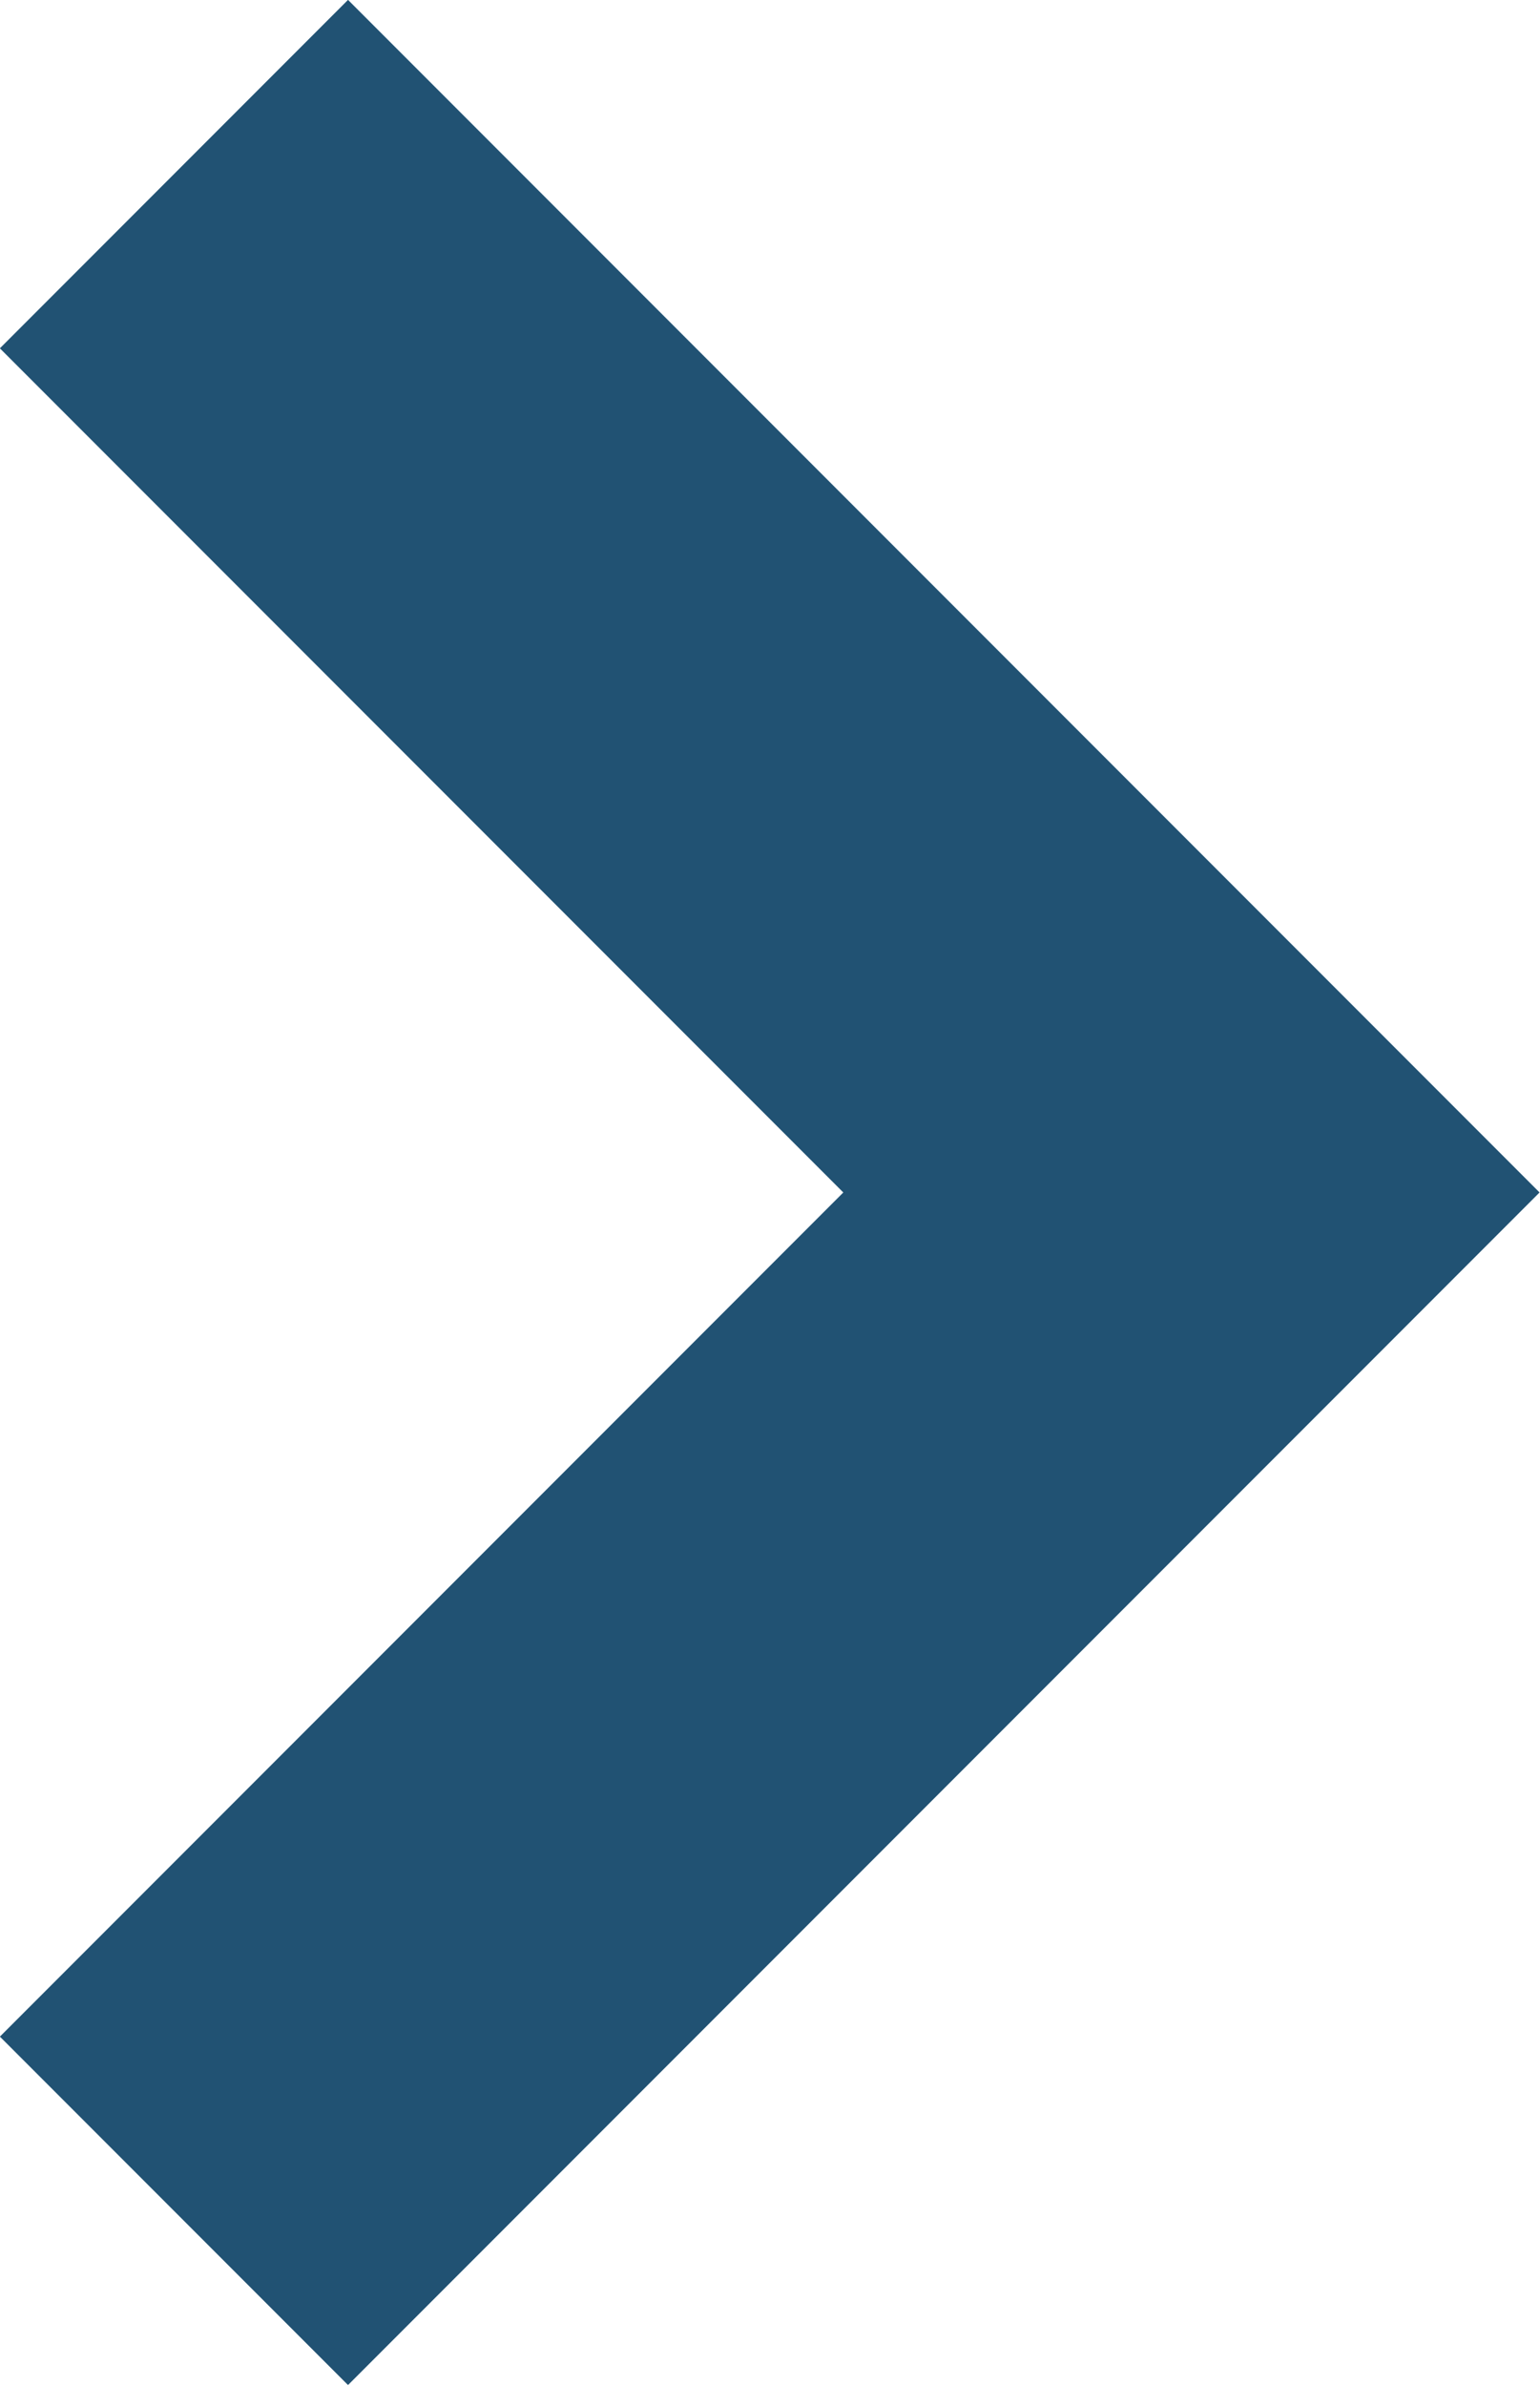 <svg xmlns="http://www.w3.org/2000/svg" width="4.692" height="7.263" viewBox="0 0 4.692 7.263">
    <path data-name="Path 2" d="m-2071.876 132.293 3.1 3.1-3.1 3.1" transform="translate(2072.406 -131.763)" style="fill:none;stroke:#215273;stroke-width:1.5px"/>
</svg>

